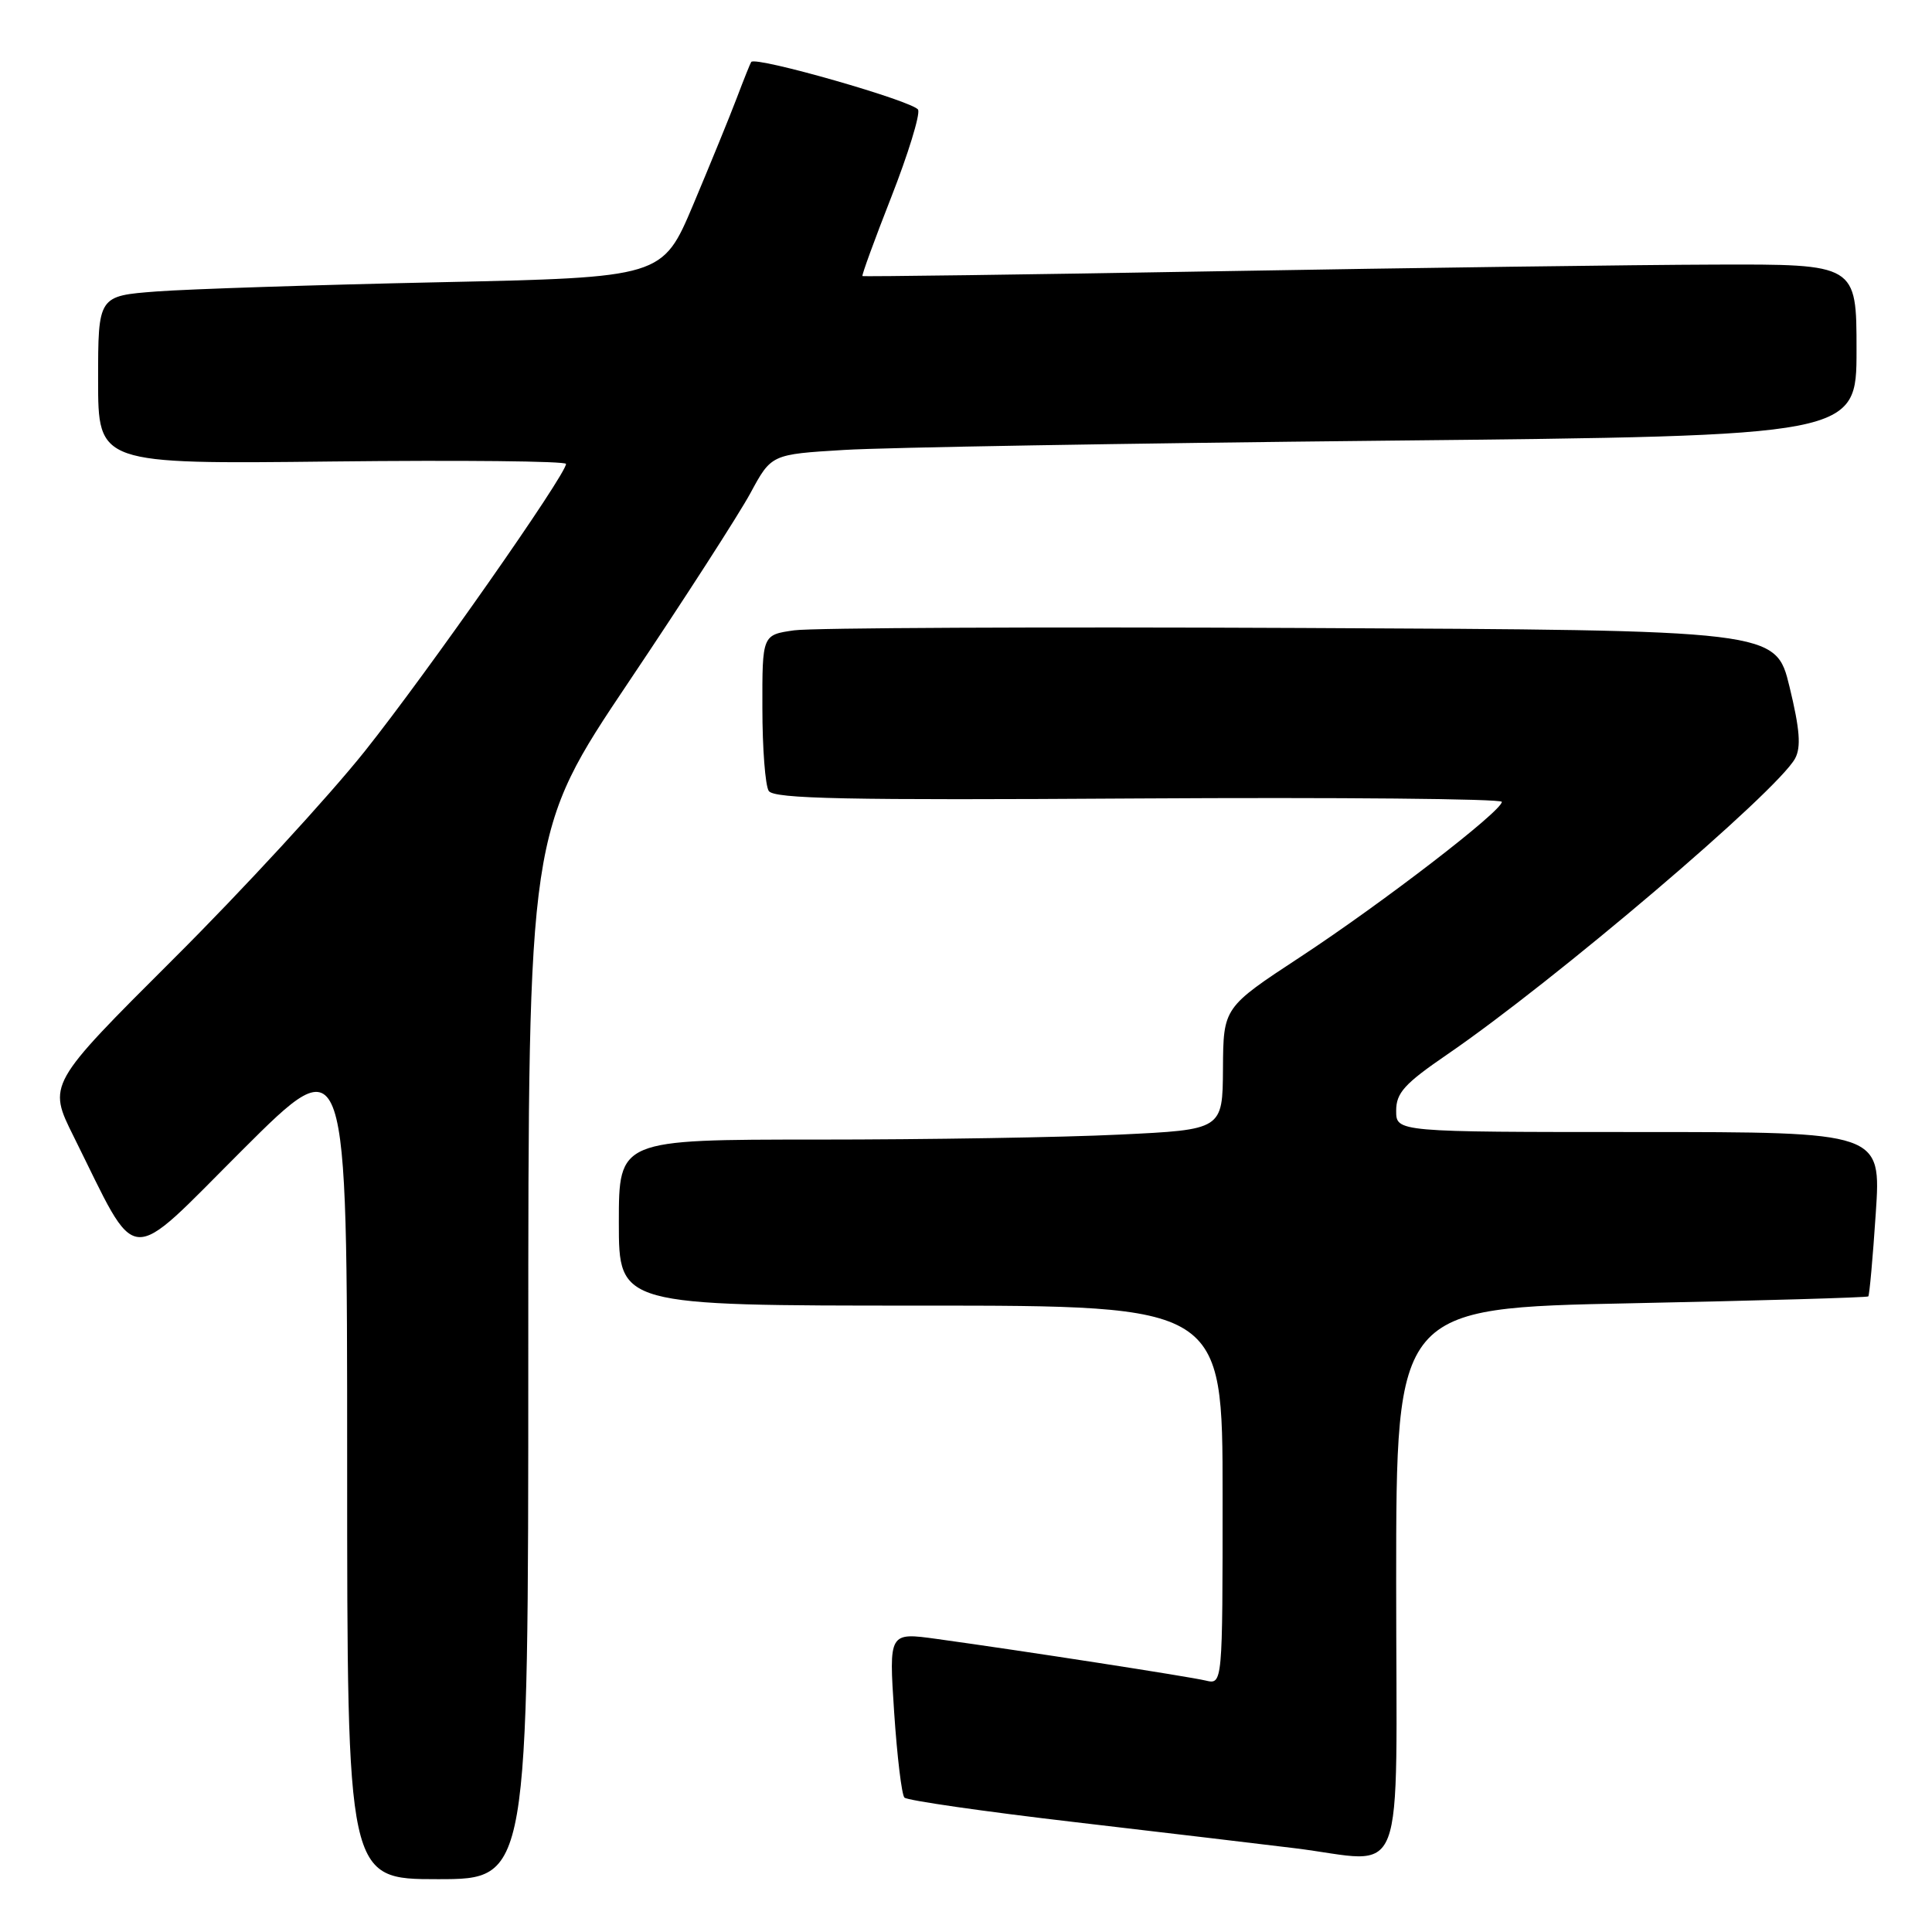 <?xml version="1.0" encoding="UTF-8" standalone="no"?>
<!DOCTYPE svg PUBLIC "-//W3C//DTD SVG 1.1//EN" "http://www.w3.org/Graphics/SVG/1.1/DTD/svg11.dtd" >
<svg xmlns="http://www.w3.org/2000/svg" xmlns:xlink="http://www.w3.org/1999/xlink" version="1.1" viewBox="0 0 256 256">
 <g >
 <path fill="currentColor"
d=" M 70.00 179.59 C 70.00 110.19 70.00 110.19 83.32 90.34 C 90.65 79.43 97.89 68.18 99.43 65.35 C 102.21 60.20 102.21 60.20 111.85 59.62 C 117.16 59.29 149.51 58.74 183.75 58.39 C 246.00 57.75 246.00 57.75 246.00 46.37 C 246.00 35.00 246.00 35.00 227.25 35.06 C 216.94 35.09 187.35 35.49 161.50 35.94 C 135.65 36.39 114.40 36.67 114.28 36.58 C 114.16 36.48 115.88 31.77 118.10 26.11 C 120.32 20.45 121.92 15.25 121.66 14.55 C 121.24 13.47 100.12 7.41 99.54 8.21 C 99.42 8.37 98.56 10.52 97.62 13.00 C 96.68 15.48 94.08 21.83 91.85 27.13 C 87.78 36.76 87.78 36.76 58.14 37.40 C 41.84 37.75 25.01 38.30 20.75 38.62 C 13.00 39.21 13.00 39.21 13.00 50.35 C 13.00 61.50 13.00 61.50 44.00 61.15 C 61.05 60.96 75.00 61.10 75.00 61.47 C 75.00 62.89 56.64 89.11 48.37 99.50 C 43.55 105.55 32.12 117.97 22.96 127.09 C 6.32 143.69 6.32 143.69 9.76 150.59 C 18.49 168.14 16.49 167.98 32.11 152.39 C 46.00 138.53 46.00 138.53 46.00 193.76 C 46.00 249.00 46.00 249.00 58.00 249.00 C 70.00 249.00 70.00 249.00 70.00 179.59 Z  M 185.00 209.66 C 185.00 173.32 185.00 173.32 216.14 172.69 C 233.27 172.34 247.40 171.93 247.56 171.78 C 247.71 171.62 248.16 166.66 248.55 160.75 C 249.27 150.00 249.27 150.00 217.14 150.00 C 185.00 150.00 185.00 150.00 185.00 147.18 C 185.00 144.81 186.10 143.60 191.75 139.73 C 205.99 129.98 235.48 104.88 237.86 100.50 C 238.67 99.00 238.49 96.64 237.12 91.00 C 235.30 83.50 235.30 83.50 172.40 83.21 C 137.81 83.05 107.59 83.19 105.25 83.52 C 101.00 84.12 101.00 84.12 101.02 93.81 C 101.02 99.14 101.40 104.09 101.86 104.80 C 102.52 105.85 112.08 106.05 150.84 105.80 C 177.33 105.64 199.00 105.84 199.00 106.25 C 199.00 107.48 183.20 119.64 172.30 126.80 C 162.10 133.50 162.10 133.50 162.05 141.59 C 162.00 149.69 162.00 149.69 148.34 150.34 C 140.83 150.71 122.83 151.00 108.34 151.00 C 82.00 151.00 82.00 151.00 82.00 162.00 C 82.00 173.00 82.00 173.00 122.00 173.00 C 162.00 173.00 162.00 173.00 162.00 198.11 C 162.00 223.22 162.00 223.22 159.75 222.68 C 157.46 222.14 135.73 218.77 124.14 217.17 C 117.78 216.29 117.78 216.29 118.48 226.89 C 118.87 232.73 119.48 237.81 119.84 238.19 C 120.20 238.57 130.40 240.04 142.50 241.45 C 154.60 242.87 167.65 244.41 171.50 244.89 C 186.62 246.74 185.00 250.96 185.00 209.66 Z "/>
</g>
</svg>
